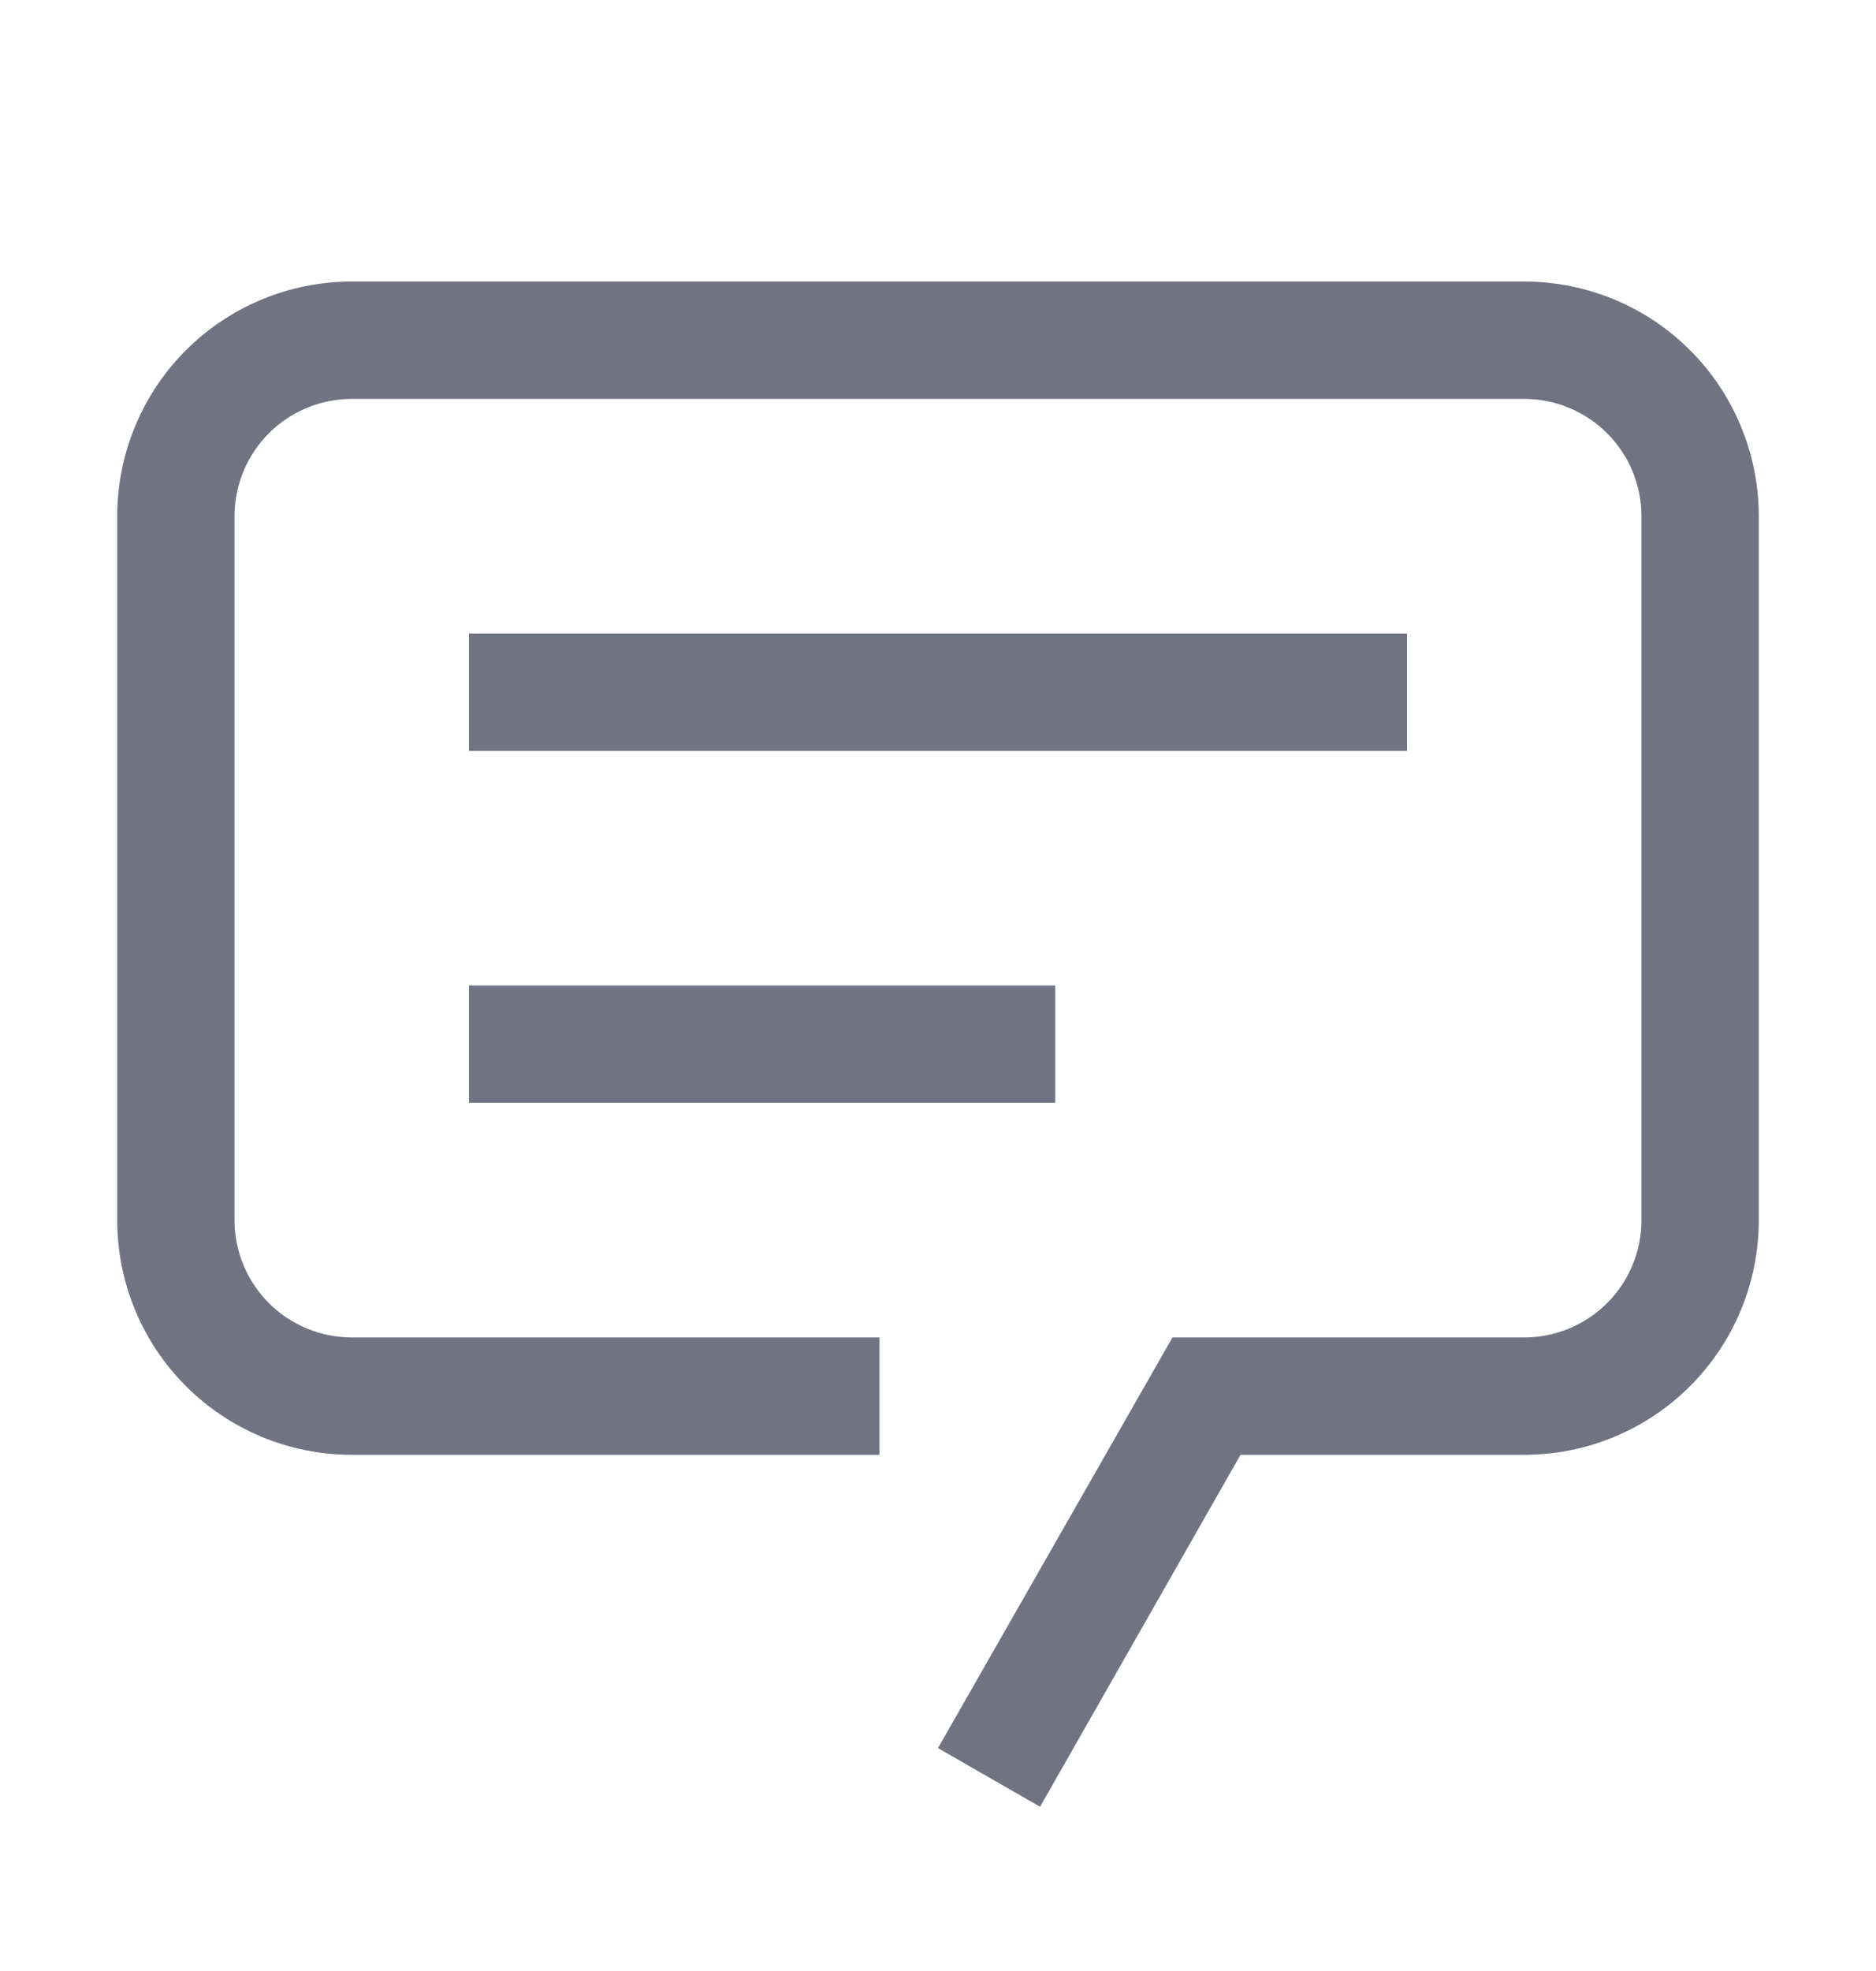 <svg width="20" height="21" viewBox="0 0 20 21" fill="none" xmlns="http://www.w3.org/2000/svg">
<path fill-rule="evenodd" clip-rule="evenodd" d="M11.088 19.25L10 18.625L12.5 14.25H16.25C16.581 14.25 16.899 14.118 17.134 13.884C17.368 13.649 17.5 13.332 17.5 13V5.5C17.5 5.168 17.368 4.851 17.134 4.616C16.899 4.382 16.581 4.25 16.25 4.25H3.75C3.418 4.25 3.101 4.382 2.866 4.616C2.632 4.851 2.5 5.168 2.5 5.5V13C2.5 13.332 2.632 13.649 2.866 13.884C3.101 14.118 3.418 14.25 3.75 14.25H9.375V15.5H3.75C3.087 15.5 2.451 15.237 1.982 14.768C1.513 14.299 1.25 13.663 1.25 13V5.5C1.25 4.837 1.513 4.201 1.982 3.732C2.451 3.263 3.087 3 3.75 3H16.25C16.913 3 17.549 3.263 18.018 3.732C18.487 4.201 18.75 4.837 18.75 5.5V13C18.75 13.663 18.487 14.299 18.018 14.768C17.549 15.237 16.913 15.5 16.25 15.5H13.225L11.088 19.25ZM15 6.75H5V8H15V6.75ZM5 10.5H11.25V11.75H5V10.5Z" fill="#BCBFDB"/>
<path fill-rule="evenodd" clip-rule="evenodd" d="M11.088 19.25L10 18.625L12.5 14.25H16.25C16.581 14.25 16.899 14.118 17.134 13.884C17.368 13.649 17.5 13.332 17.5 13V5.5C17.5 5.168 17.368 4.851 17.134 4.616C16.899 4.382 16.581 4.25 16.25 4.25H3.75C3.418 4.25 3.101 4.382 2.866 4.616C2.632 4.851 2.5 5.168 2.5 5.5V13C2.5 13.332 2.632 13.649 2.866 13.884C3.101 14.118 3.418 14.25 3.75 14.25H9.375V15.5H3.75C3.087 15.5 2.451 15.237 1.982 14.768C1.513 14.299 1.25 13.663 1.25 13V5.5C1.25 4.837 1.513 4.201 1.982 3.732C2.451 3.263 3.087 3 3.75 3H16.25C16.913 3 17.549 3.263 18.018 3.732C18.487 4.201 18.75 4.837 18.75 5.5V13C18.75 13.663 18.487 14.299 18.018 14.768C17.549 15.237 16.913 15.5 16.25 15.5H13.225L11.088 19.25ZM15 6.75H5V8H15V6.75ZM5 10.5H11.25V11.75H5V10.5Z" fill="black" fill-opacity="0.4"/>
</svg>
